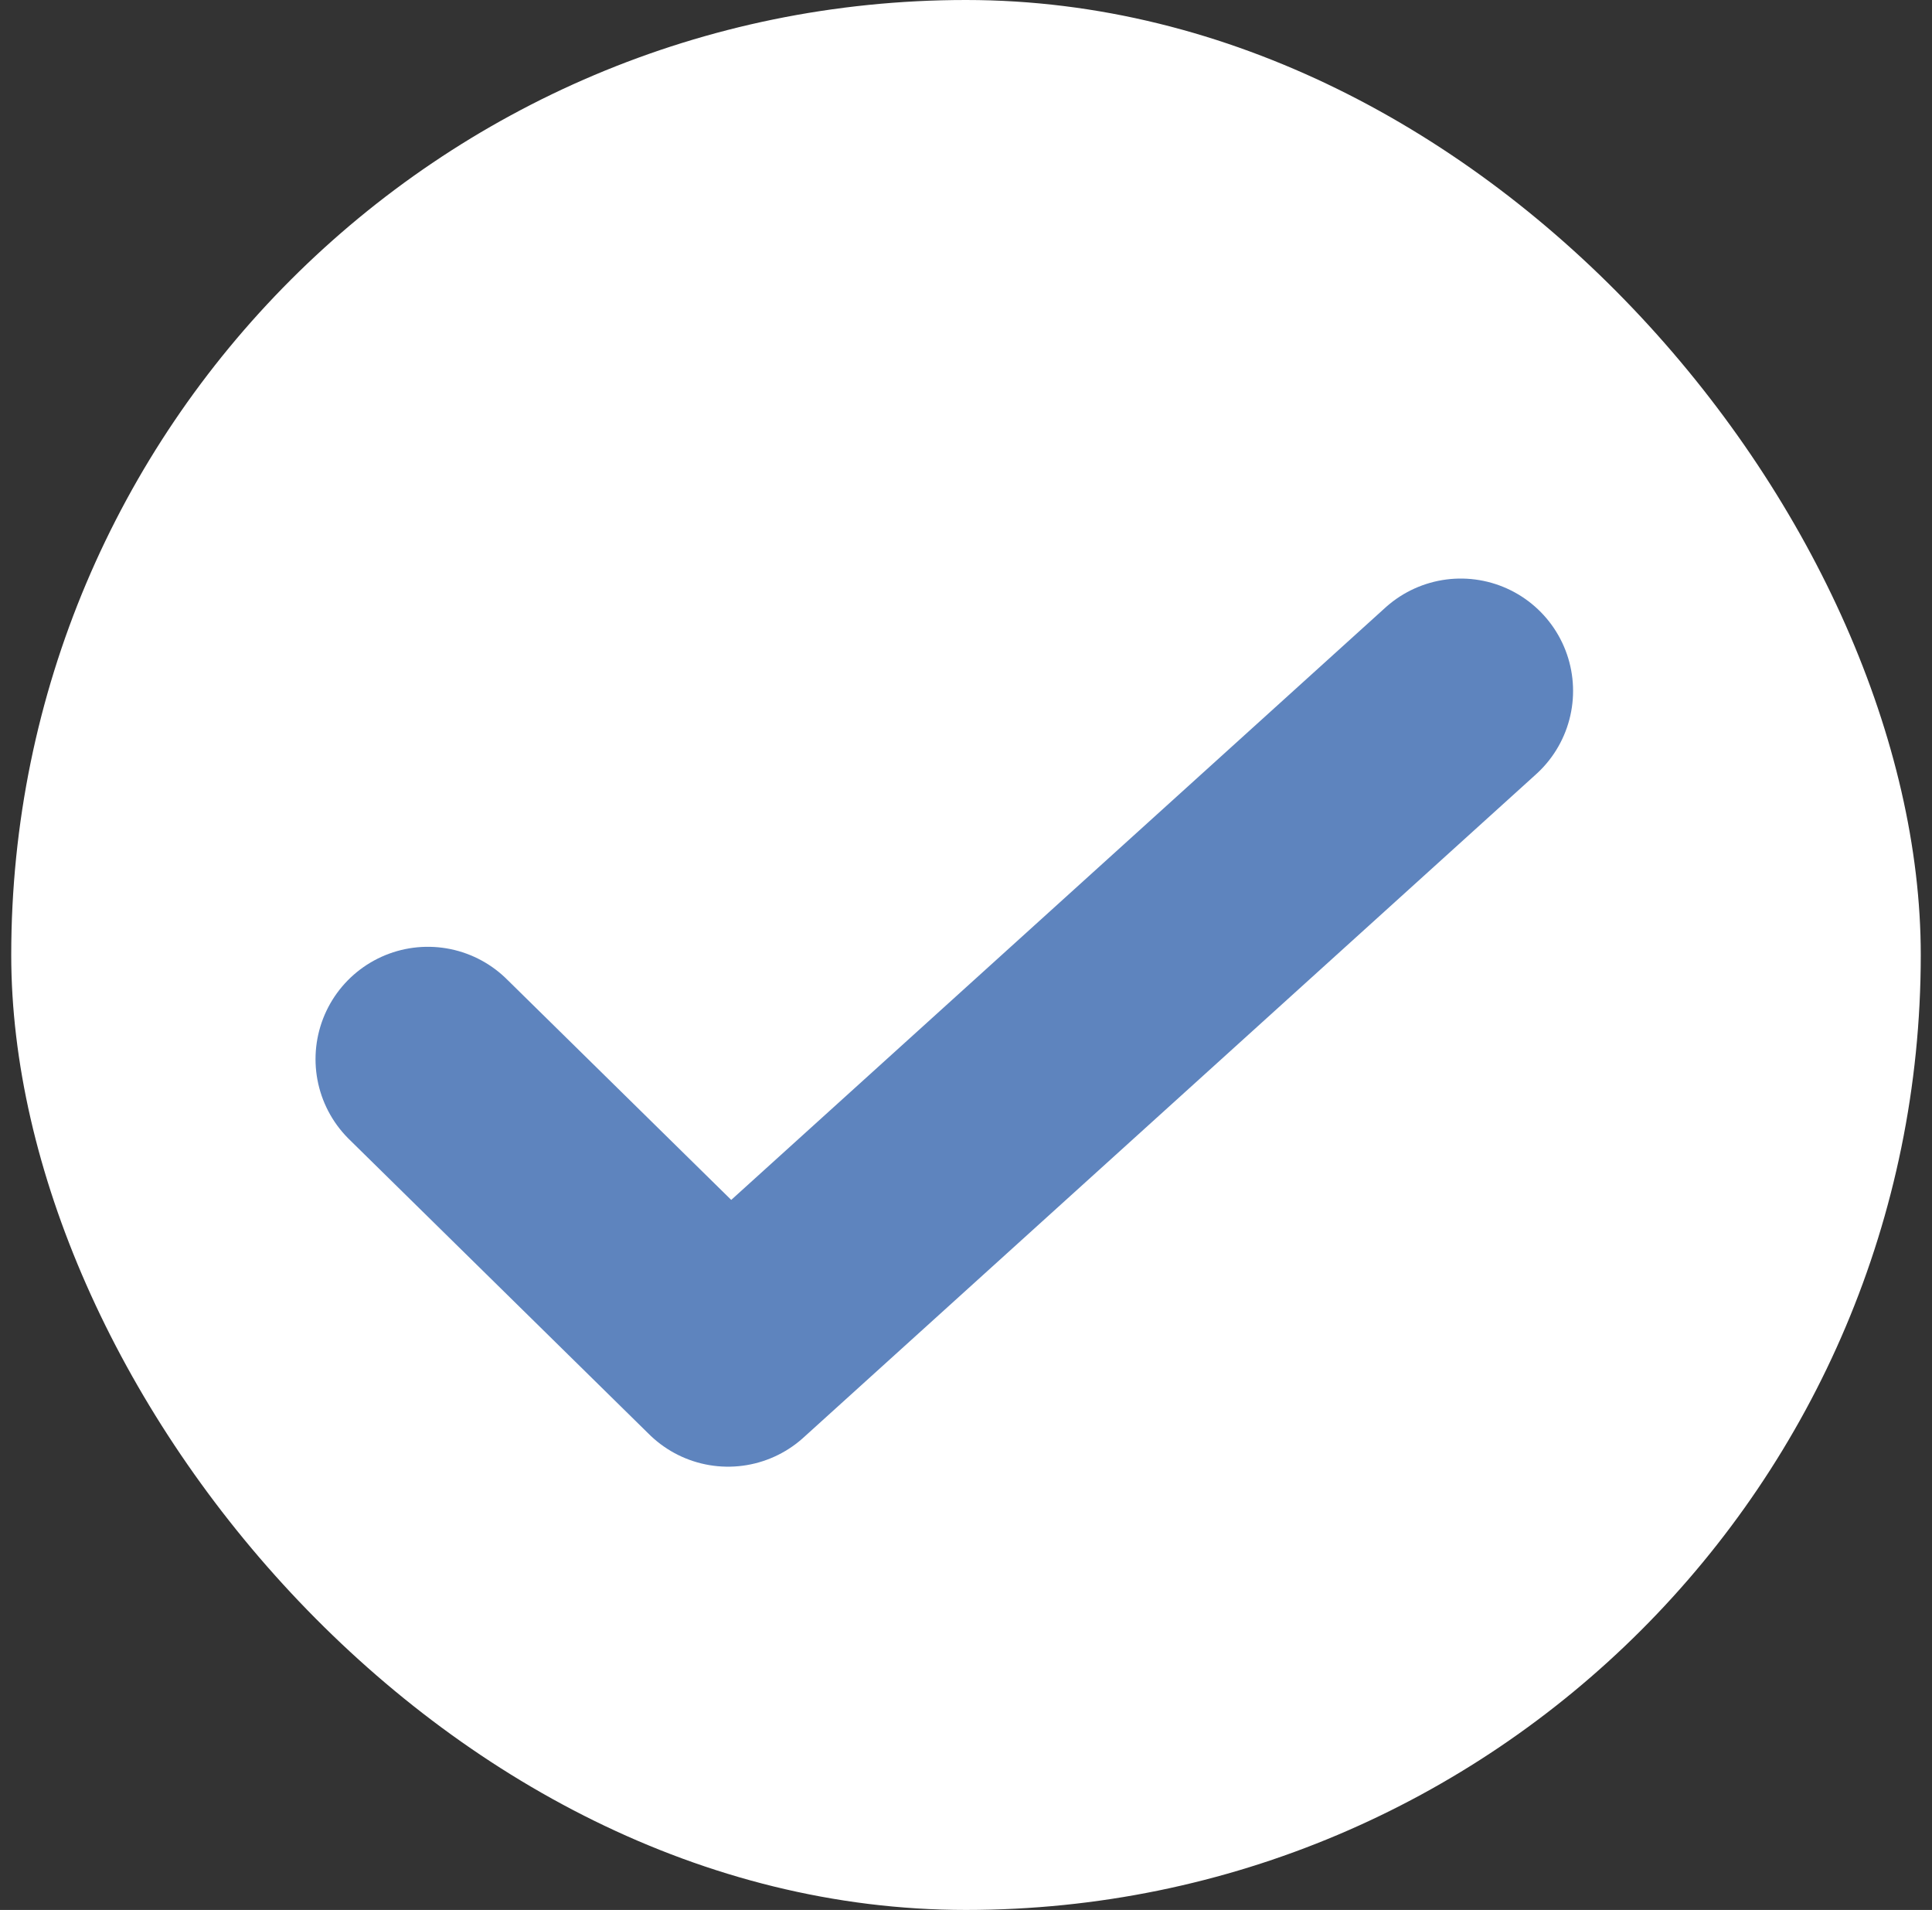 <svg width="86" height="85" viewBox="0 0 86 85" fill="none" xmlns="http://www.w3.org/2000/svg">
<rect x="0" y="0" width="86" height="85" fill="#333333" stroke="none"/>
<rect x="0.5" width="85" height="85" rx="42.5" fill="white"/>
<path d="M19.045 47.136L32.408 60.273L65.023 30.748" stroke="#5E84BE" stroke-width="10" stroke-linecap="round" stroke-linejoin="round"/>
</svg>
